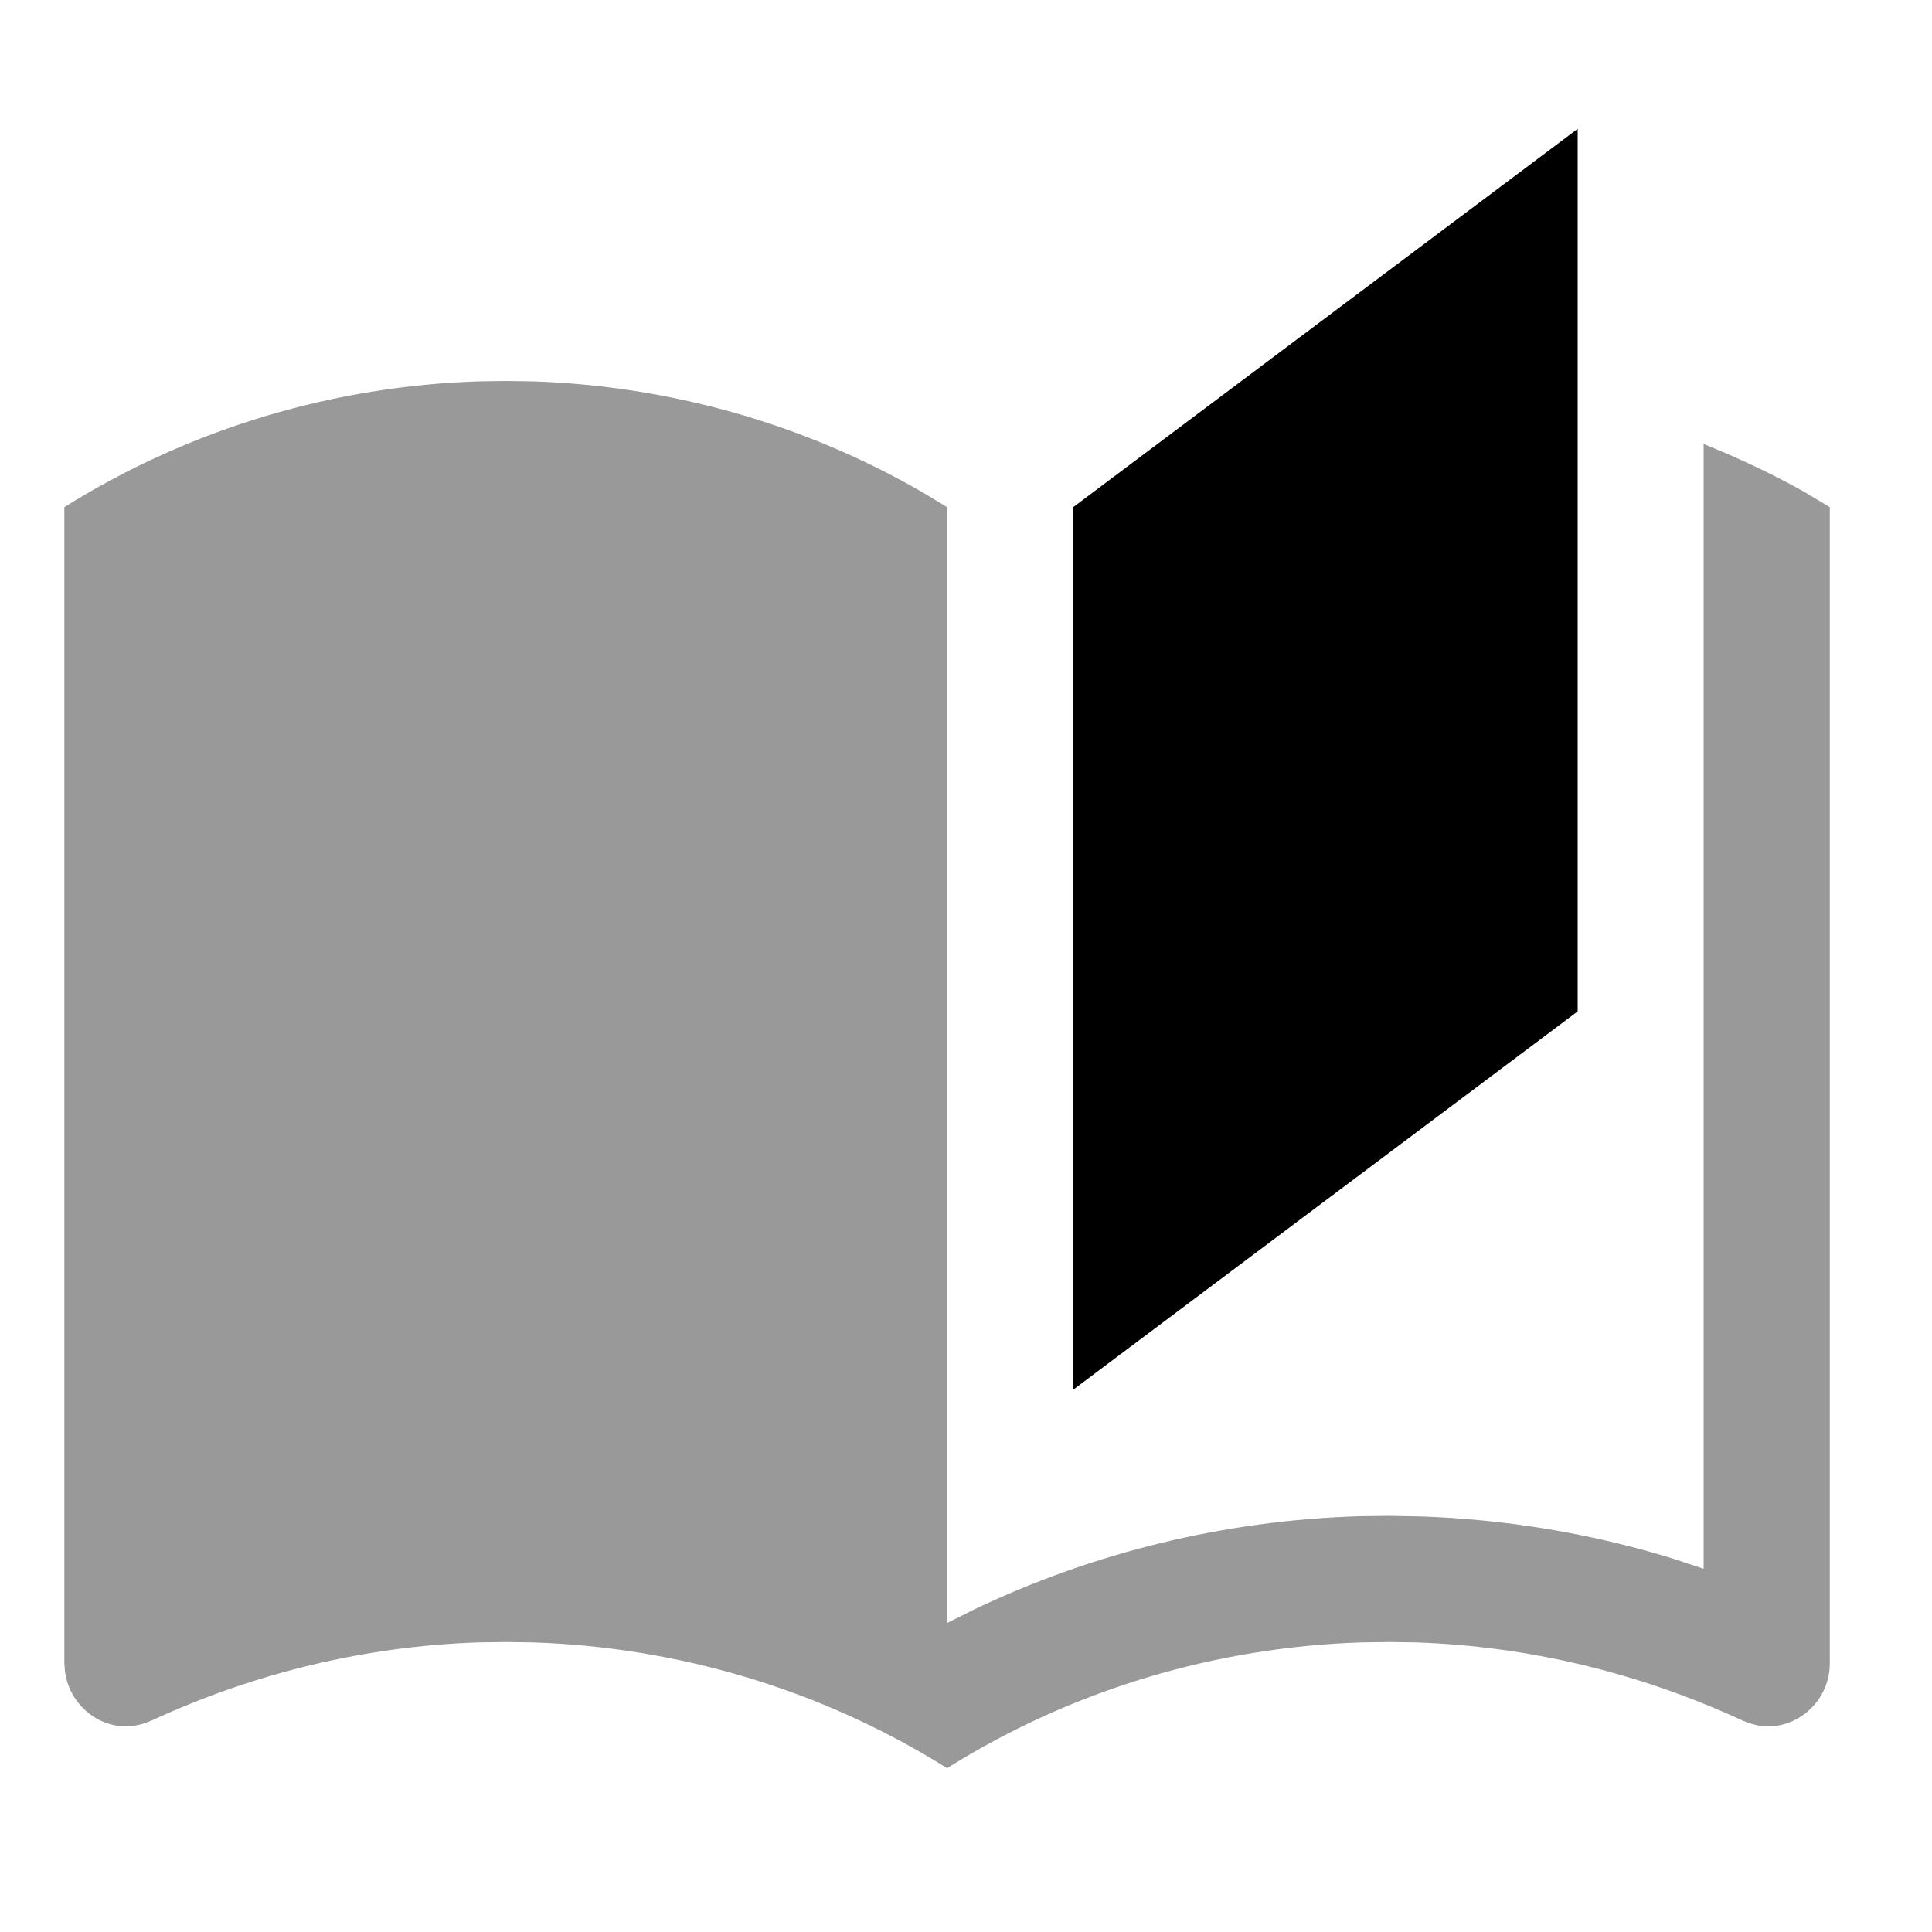 <svg xmlns="http://www.w3.org/2000/svg" viewBox="0 0 1000 1000" width="1000" height="1000">
<path d="M261.8 197.2l13.9 0.2c69.7 2.3 139.5 21.3 202.1 57.6l12.4 7.5 0 577.6 13.3-6.7c62.5-30 130.7-46.5 200.2-48.6l14.9-0.2 16.7 0.3c44.3 1.5 88.5 8.8 130.8 21.9l15.7 5.2 0-582.2 13.4 5.6c13.3 5.9 26.4 12.2 39.2 19.5l12.7 7.6 0 598.5c0 18.3-15 32.6-32 32.6-4.6 0-9.1-1.3-13.7-3.3-53.6-24.7-110.6-38.2-168.3-40.2l-14.5-0.2-13.9 0.2c-74.4 2.4-148.8 23.9-214.5 65.1-65.7-41.2-140.1-62.7-214.5-65.1l-13.9-0.2-14.5 0.2c-57.7 2-114.7 15.5-168.3 40.2-4.5 2-9.1 3.3-13.7 3.3-15.7 0-29.8-12.4-31.7-28.8l-0.3-3.8 0-598.5c65.8-41.2 140.2-62.7 214.5-65.1l14-0.2z" opacity="0.4"/>
<path d="M816.6 66.7l0 456.8-261.1 195.8 0-456.8z"/>
</svg>
